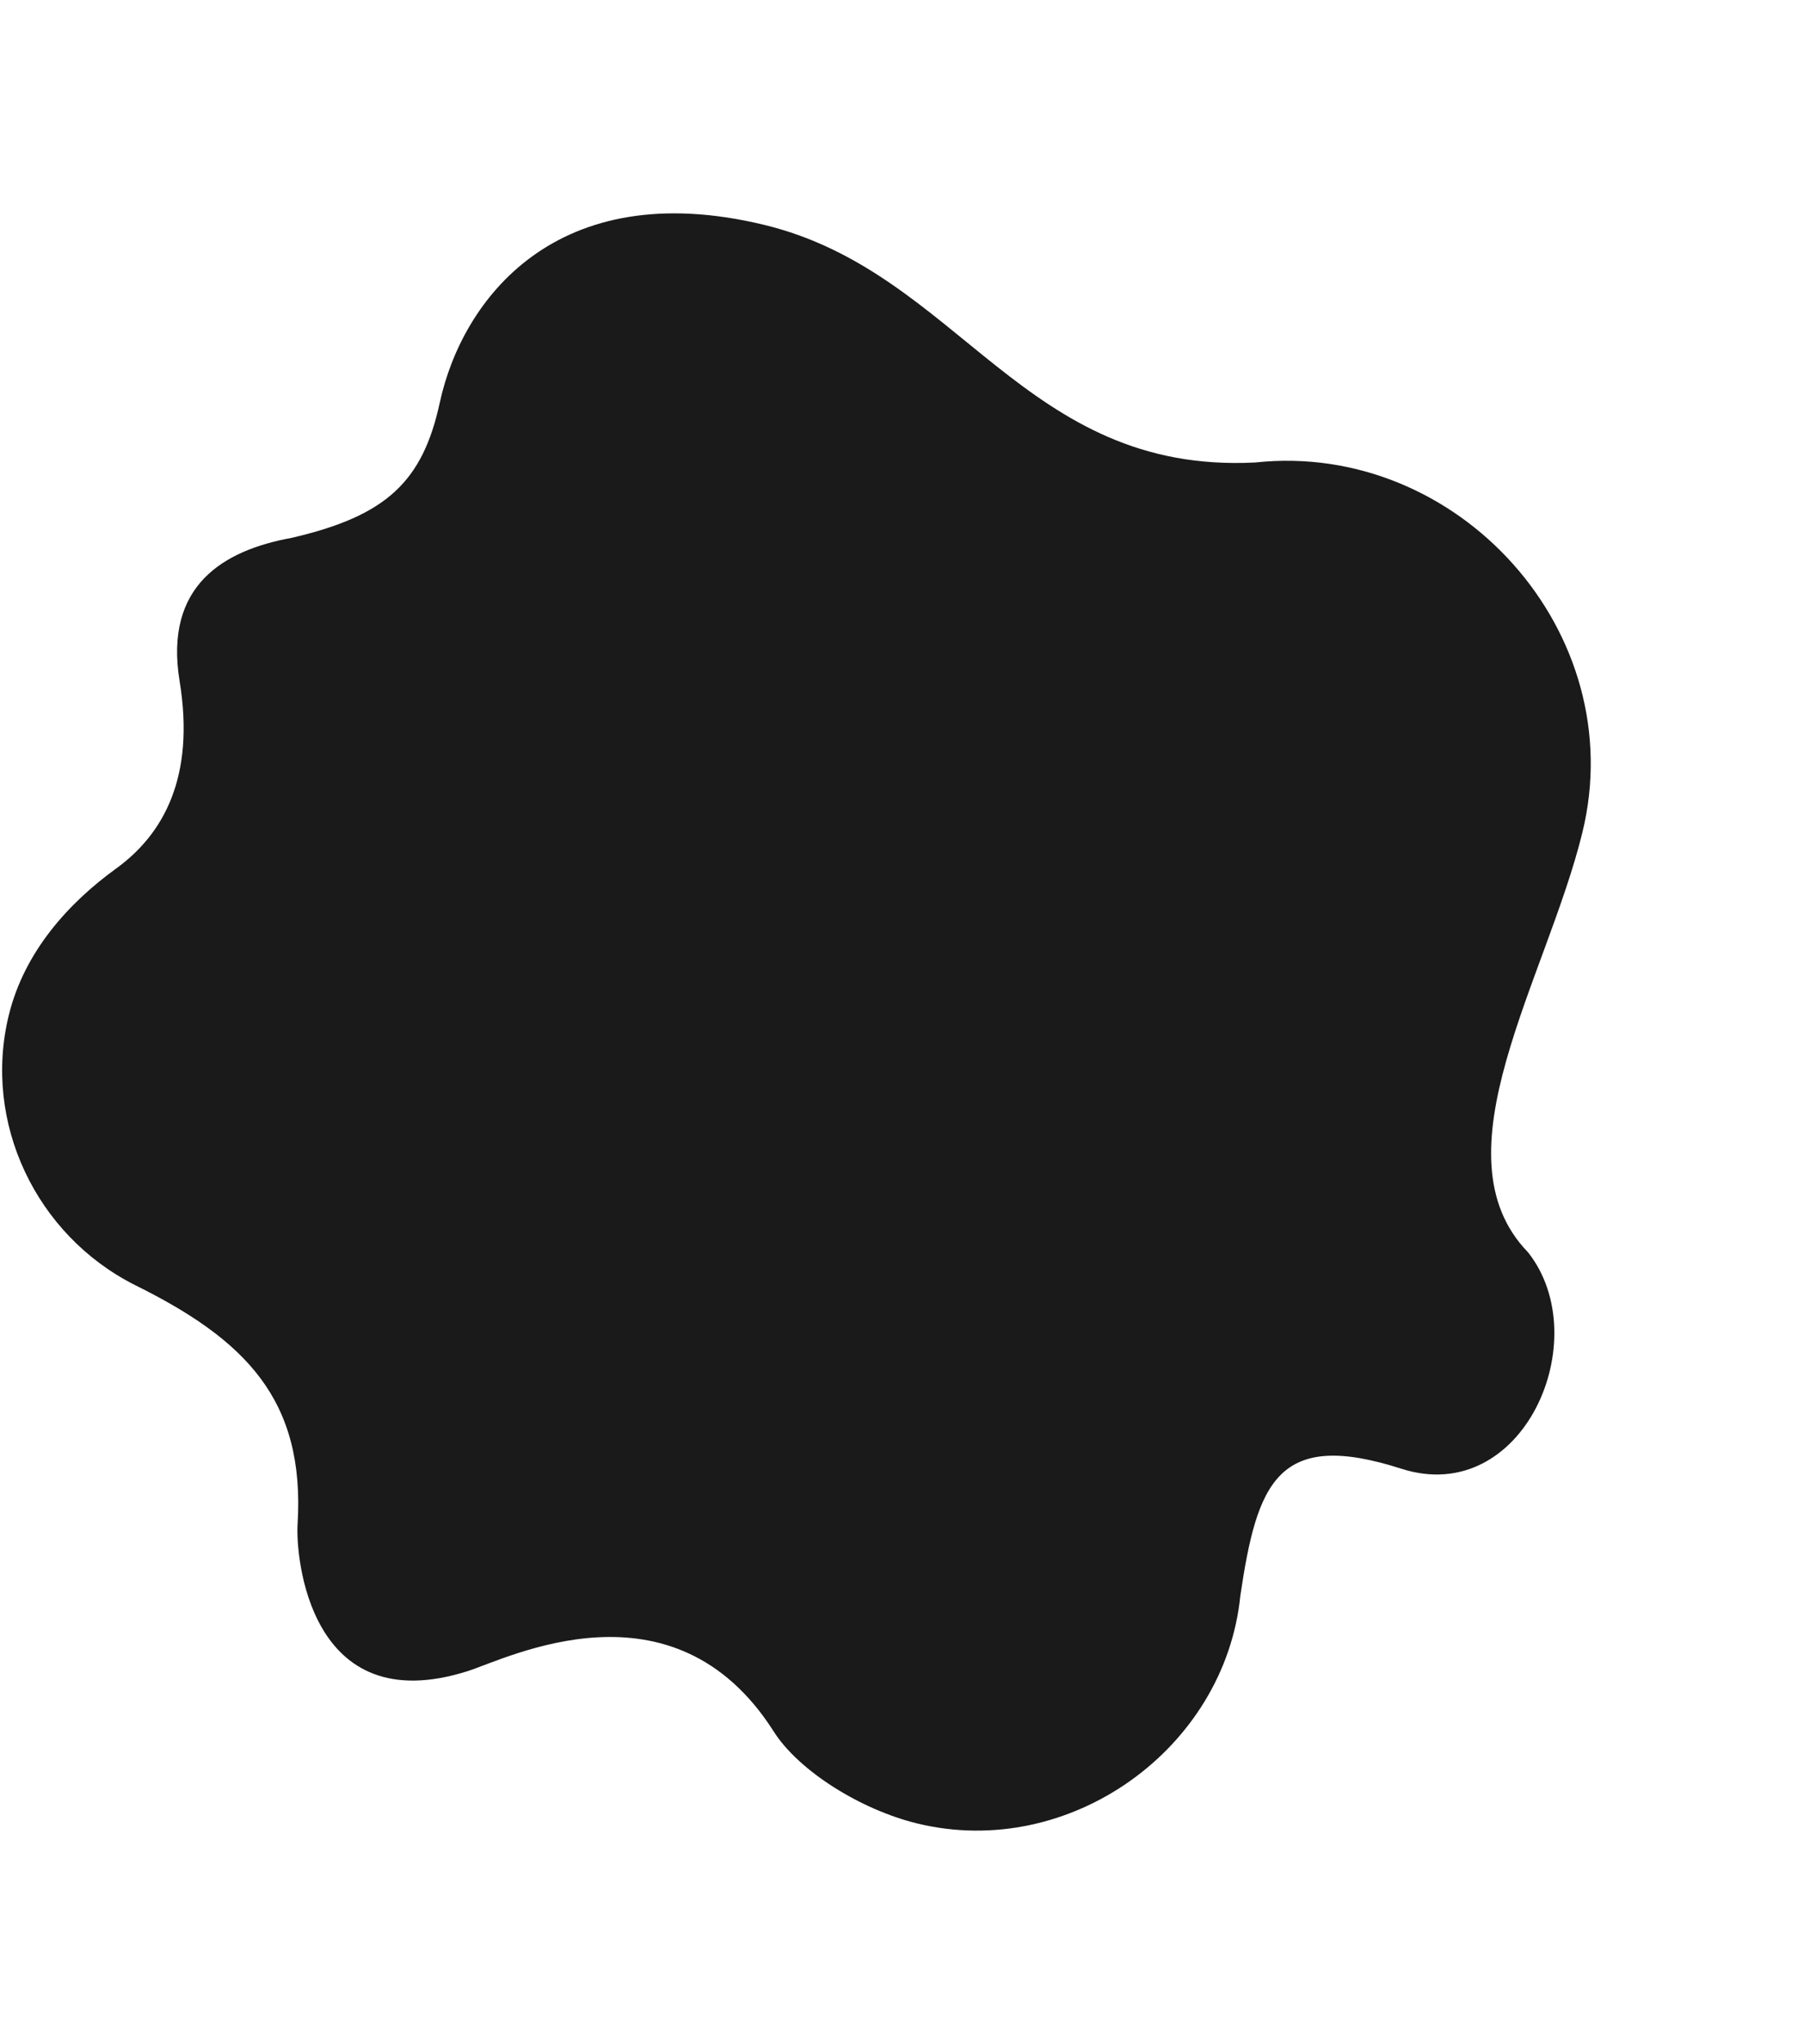 <svg xmlns="http://www.w3.org/2000/svg" width="1692" height="1916" viewBox="0 0 1692 1916" fill="none">
  <g filter="url(#filter0_f_30_13)">
    <path d="M1177.43 433.522C959.808 444.655 900.108 255.158 716.762 210.793C521.506 163.524 433.379 281.127 412.512 377.281C396.427 451.403 362.616 483.577 273.507 504.187C209.994 515.759 153.715 548.54 168.456 638.455C183.197 728.37 153.318 782.058 108.839 814.222C64.36 846.393 22.863 892.061 8.268 951.557C-16.453 1052.27 33.801 1157.75 126.42 1204.52C230.5 1255.96 286.397 1312.27 279.087 1429.06C277.26 1458.25 289.524 1613.54 438.333 1566.6C475.917 1554.75 631.393 1474.79 725.743 1623.18C749.236 1660.13 807.409 1696.48 860.567 1709.37C1003.12 1743.87 1148.87 1639.5 1163.34 1495.79C1179.04 1389.46 1198.51 1339.6 1314.26 1376.74C1428.78 1413.48 1497.31 1255.18 1433.23 1173.97C1344.3 1082.44 1450.42 917.827 1484.12 780.474C1530.18 592.729 1367.39 413.075 1177.43 433.522Z" fill="#1A1A1A"/>
  </g>
  <defs>
    <filter id="filter0_f_30_13" x="-198" y="0" width="1890" height="1916" filterUnits="userSpaceOnUse" color-interpolation-filters="sRGB">
      <feFlood flood-opacity="0" result="BackgroundImageFix"/>
      <feBlend mode="normal" in="SourceGraphic" in2="BackgroundImageFix" result="shape"/>
      <feGaussianBlur stdDeviation="100" result="effect1_foregroundBlur_30_13"/>
    </filter>
  </defs>
</svg>